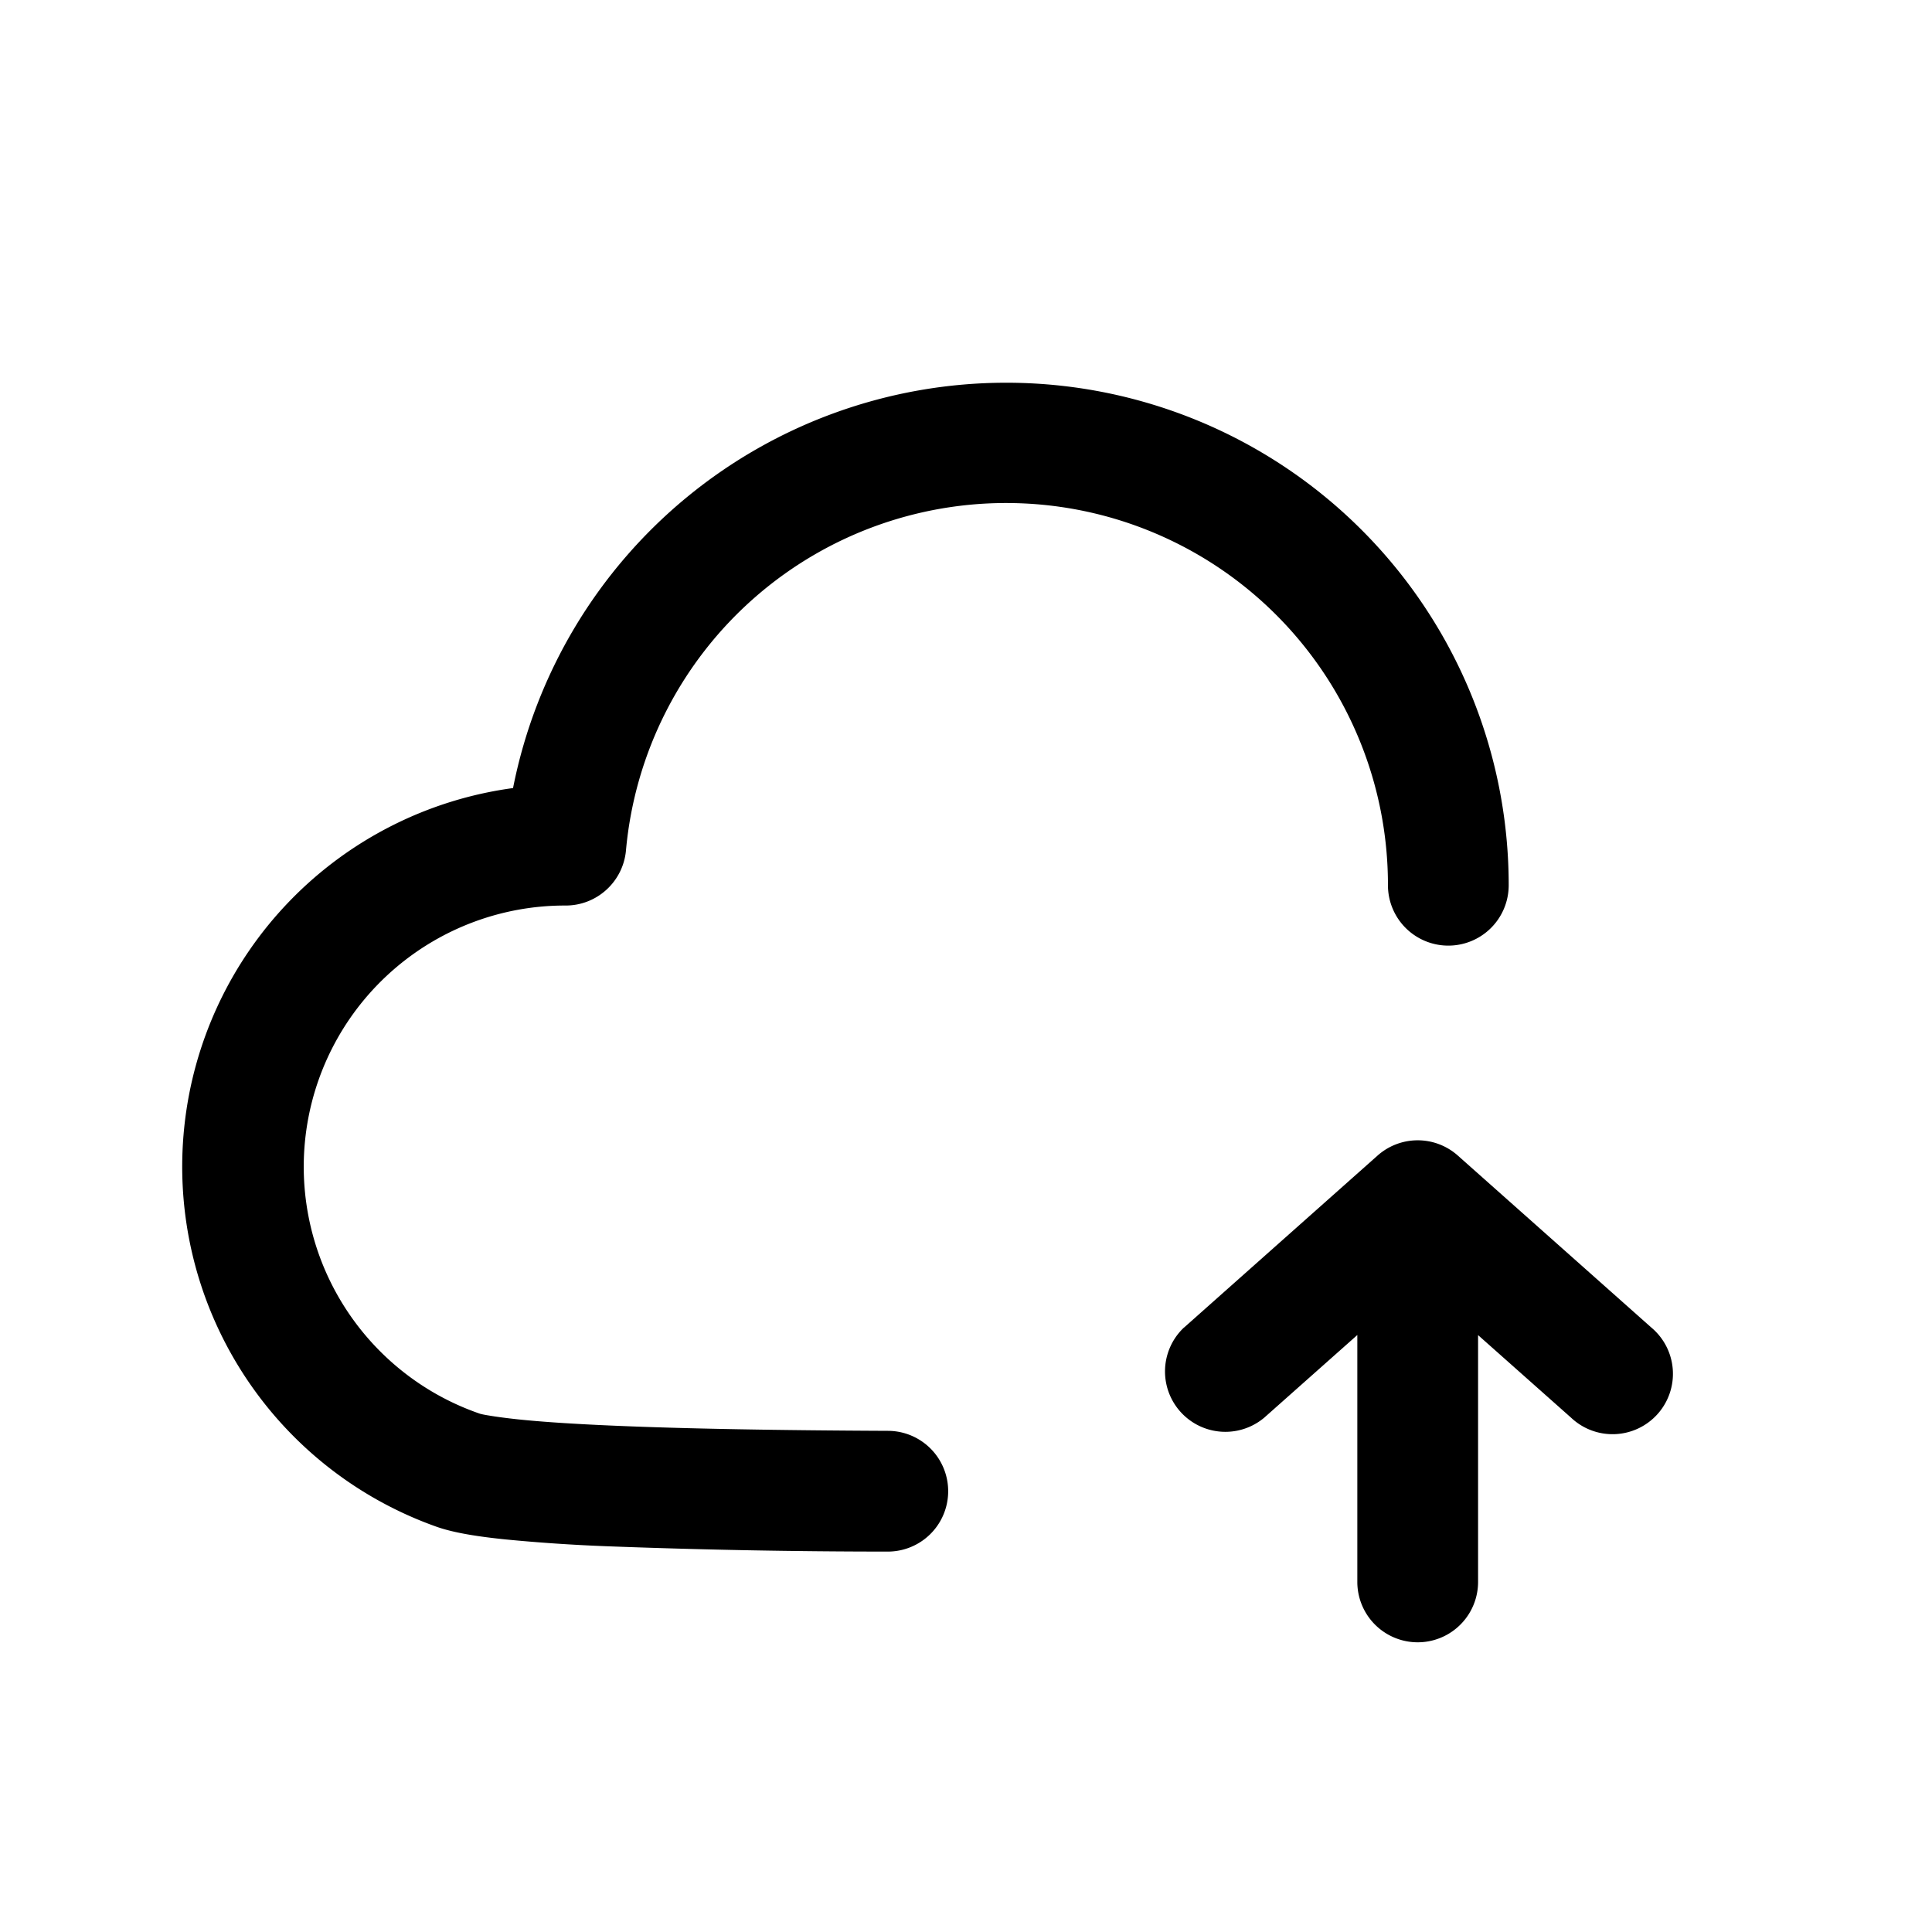 <svg xmlns="http://www.w3.org/2000/svg" width="20" height="20" fill="none" class="persona-icon" viewBox="0 0 20 20"><path fill="currentColor" d="M10.416 3.962a5.2 5.2 0 0 1 5.202 5.202.625.625 0 1 1-1.25 0 3.952 3.952 0 0 0-7.888-.36c-.03.323-.3.57-.624.57h-.017a2.704 2.704 0 0 0-.87 5.261q.033.009.09.018.116.02.302.04c.248.026.57.047.957.064.77.034 1.767.05 2.875.055a.625.625 0 1 1-.005 1.25 77 77 0 0 1-2.926-.056 18 18 0 0 1-1.03-.07c-.263-.027-.527-.065-.715-.132a3.955 3.955 0 0 1 .794-7.646 5.204 5.204 0 0 1 5.105-4.196M12.257 13.743l2.004-1.781a.625.625 0 0 1 .83 0l2.004 1.781a.625.625 0 1 1-.83.934l-.964-.856v2.555a.625.625 0 1 1-1.25 0V13.82l-.964.856a.625.625 0 0 1-.83-.934"/></svg>